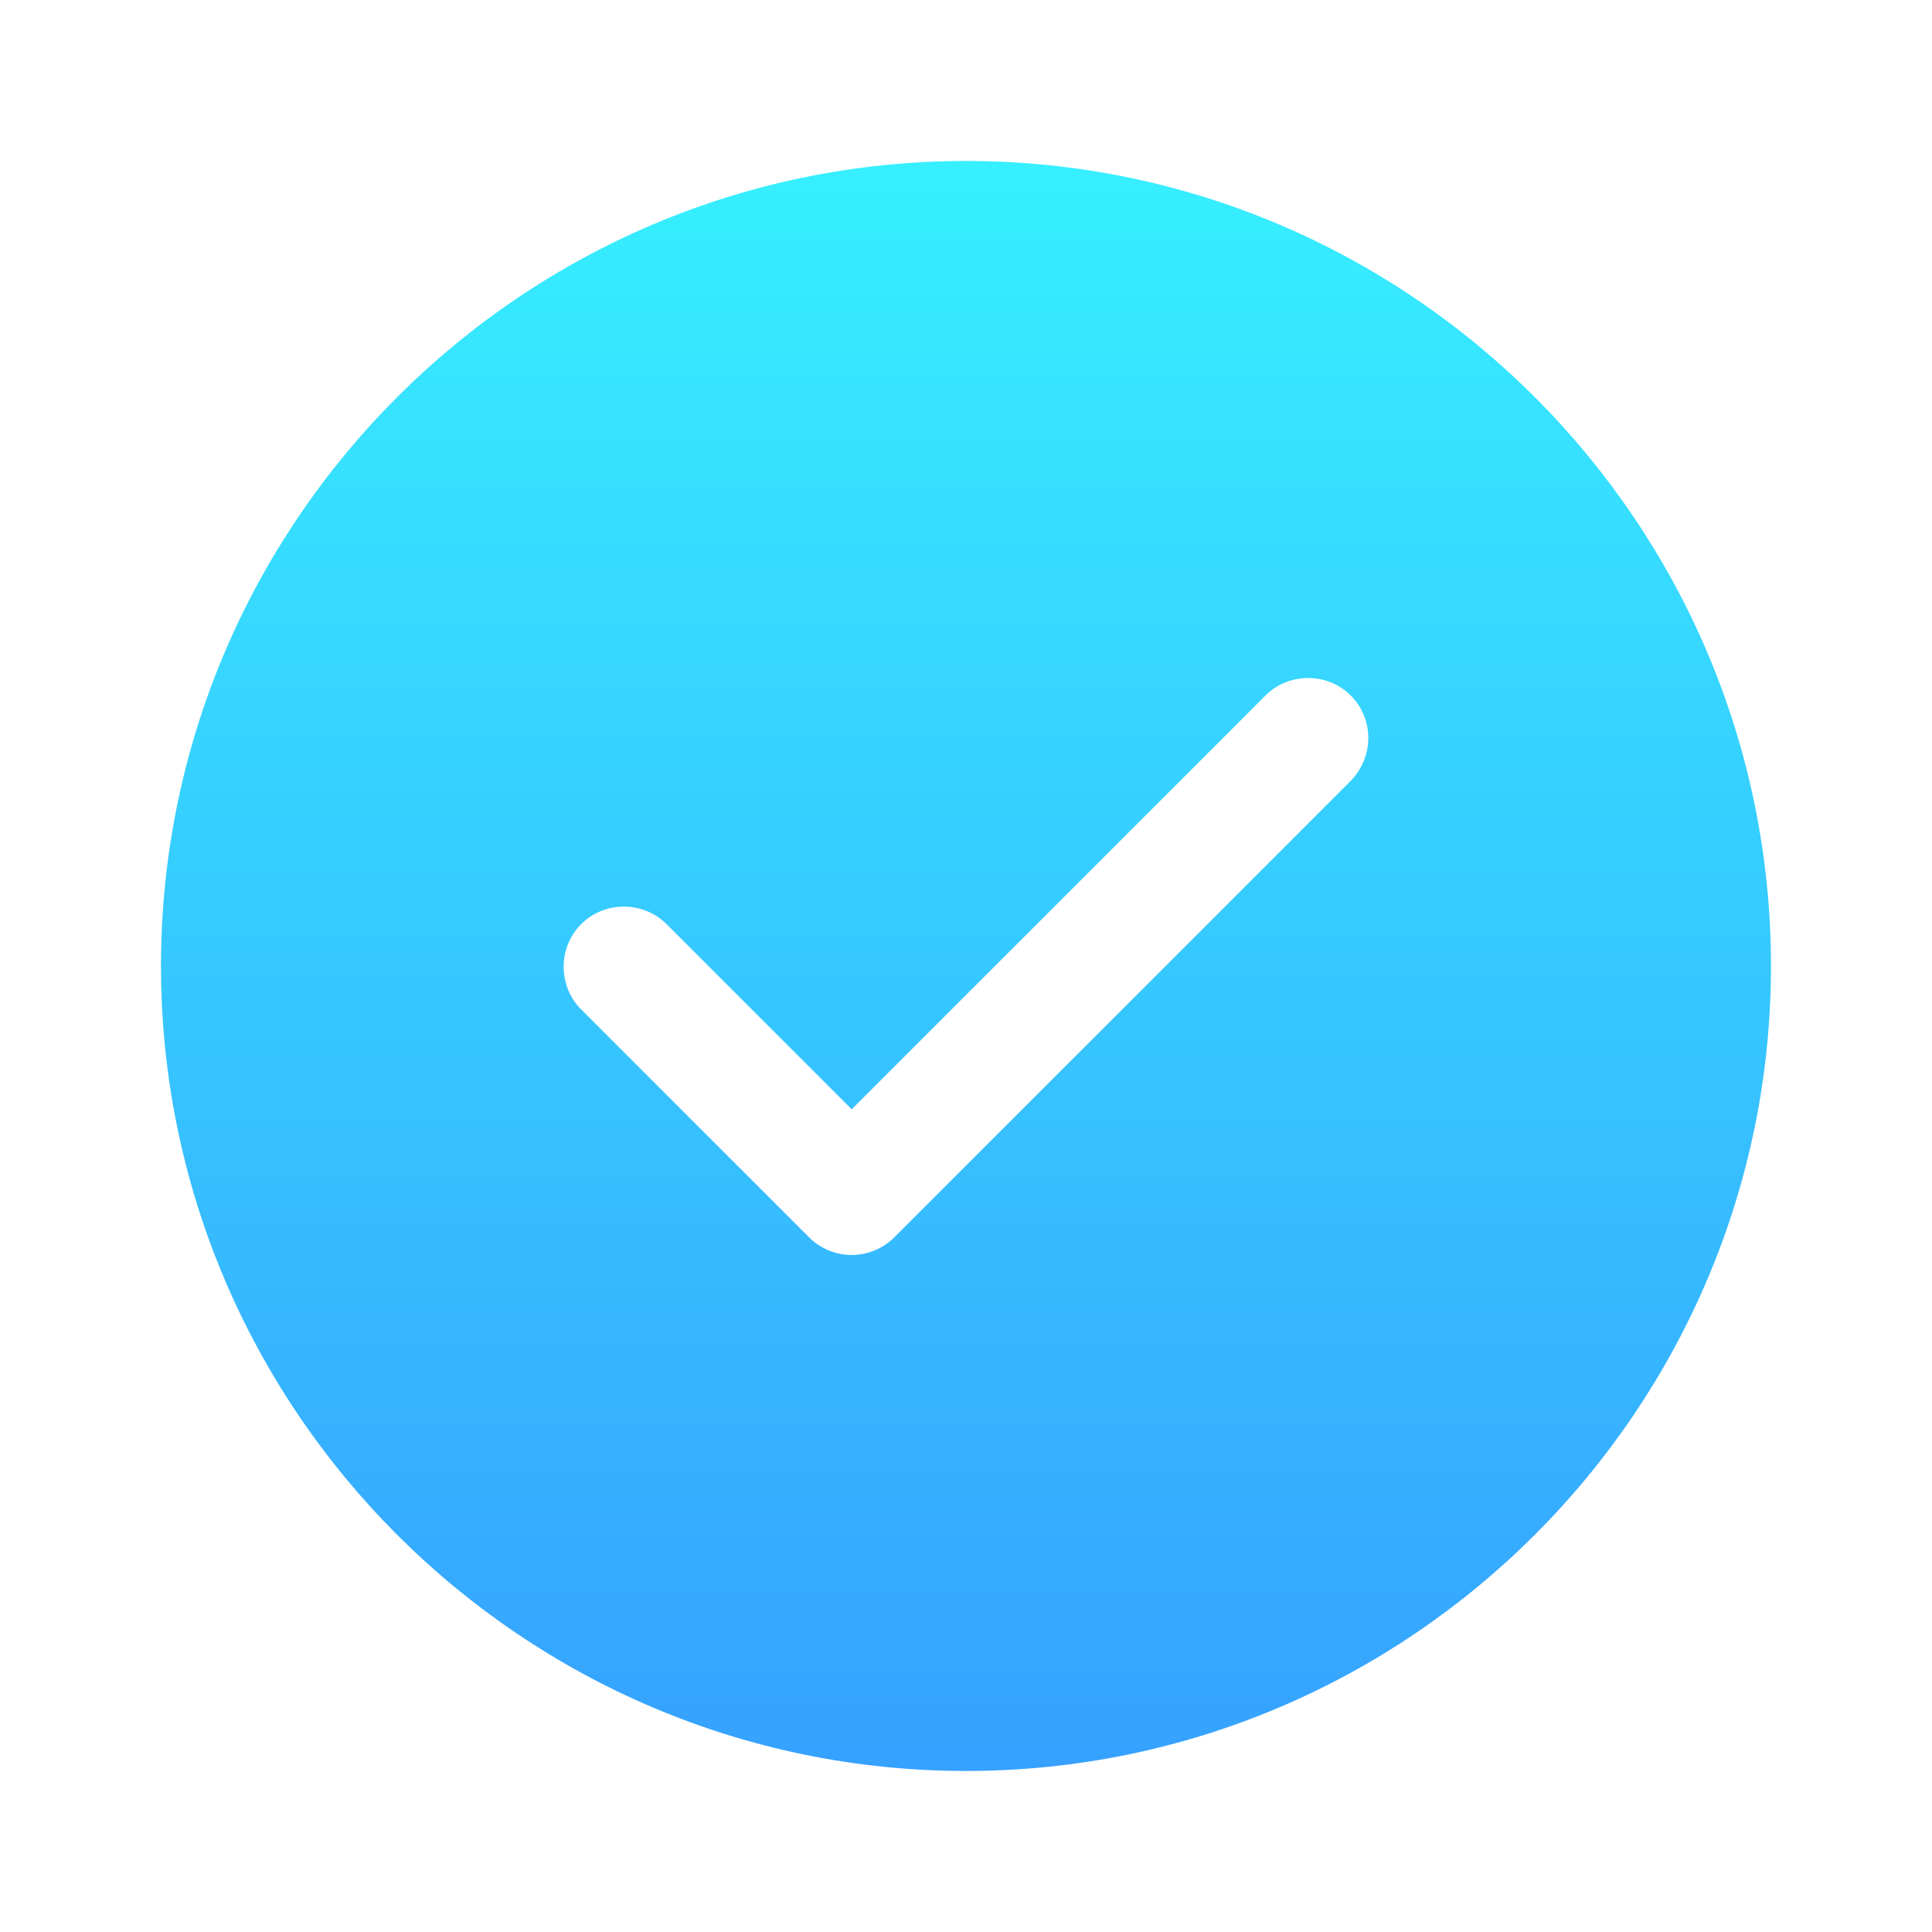 <svg width="37" height="37" viewBox="0 0 37 37" fill="none" xmlns="http://www.w3.org/2000/svg">
<path d="M18.5 3.083C10.005 3.083 3.083 10.005 3.083 18.5C3.083 26.994 10.005 33.916 18.5 33.916C26.994 33.916 33.916 26.994 33.916 18.5C33.916 10.005 26.994 3.083 18.5 3.083ZM25.869 14.954L17.128 23.695C16.912 23.911 16.619 24.034 16.311 24.034C16.002 24.034 15.709 23.911 15.493 23.695L11.13 19.332C10.683 18.885 10.683 18.145 11.13 17.698C11.578 17.251 12.318 17.251 12.765 17.698L16.311 21.244L24.235 13.32C24.682 12.873 25.422 12.873 25.869 13.32C26.316 13.767 26.316 14.491 25.869 14.954Z" fill="url(#paint0_linear_1486_7921)"/>
<defs>
<linearGradient id="paint0_linear_1486_7921" x1="18.5" y1="3.083" x2="18.5" y2="33.916" gradientUnits="userSpaceOnUse">
<stop stop-color="#36EFFF"/>
<stop offset="1" stop-color="#36A1FF"/>
</linearGradient>
</defs>
</svg>
